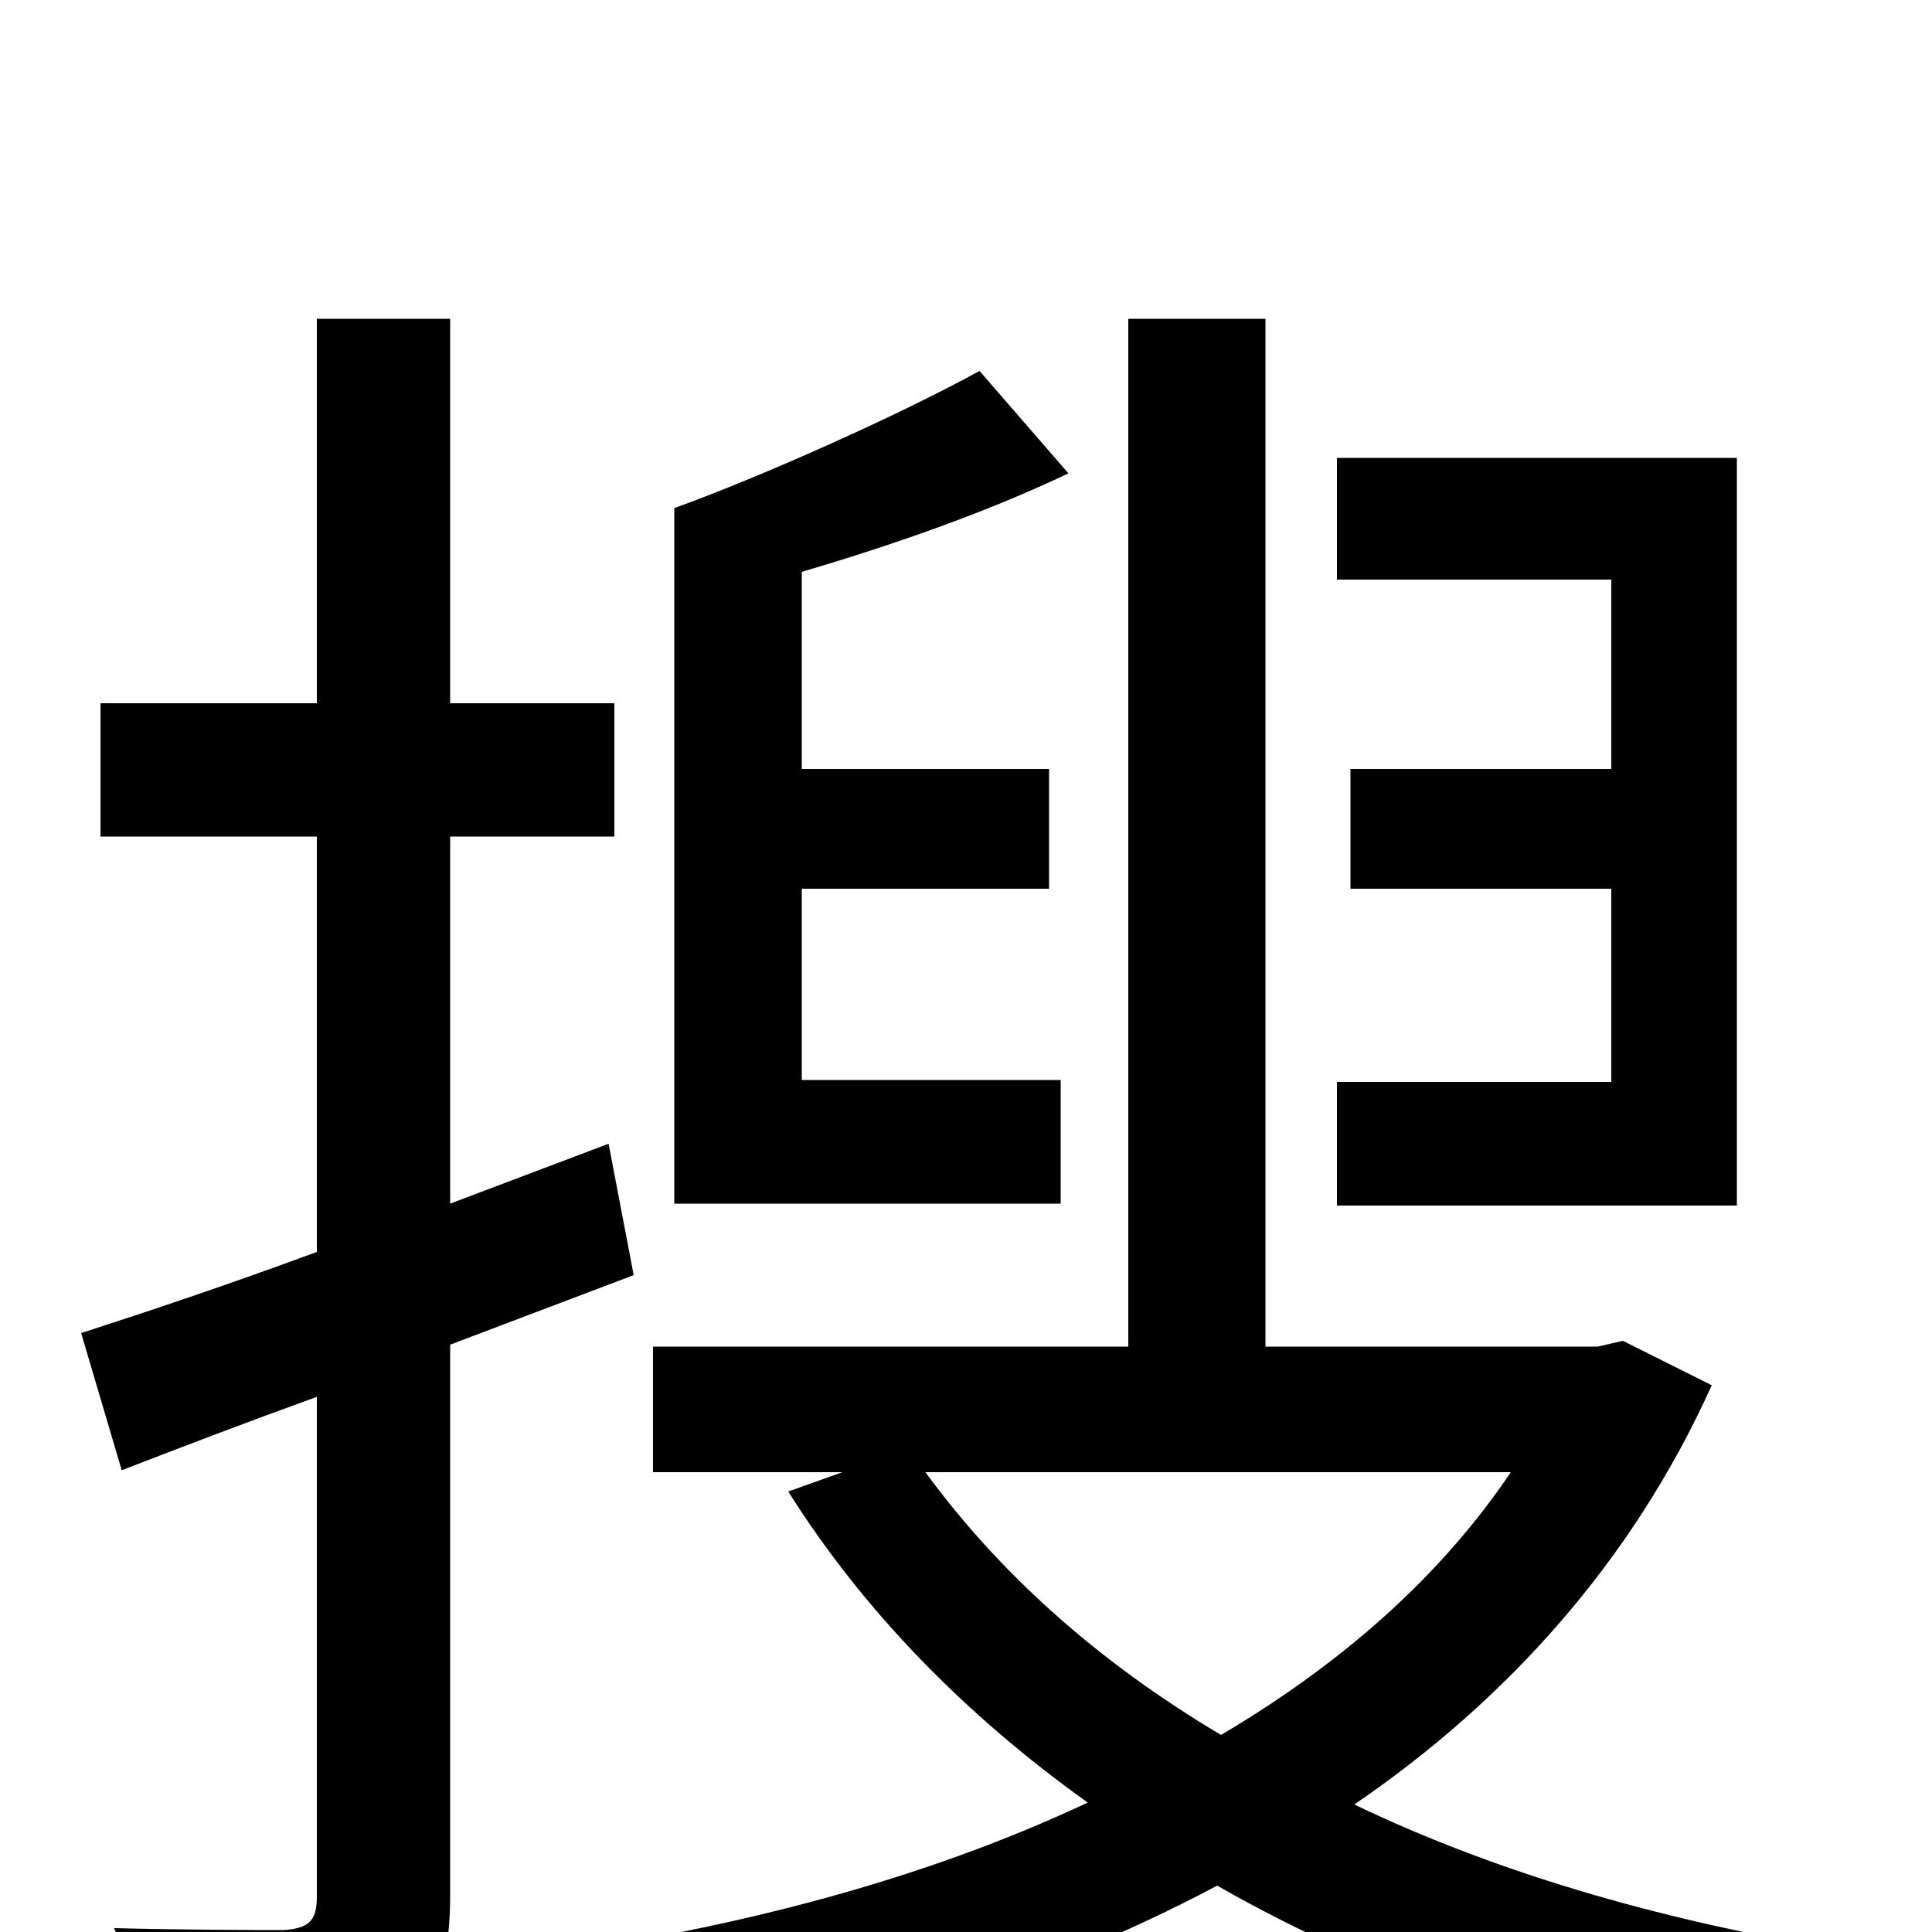 <svg xmlns="http://www.w3.org/2000/svg" viewBox="0 -1000 1000 1000">
	<path fill="#000000" d="M899 -763H692V-700H834V-602H699V-540H834V-440H692V-376H899ZM549 -441H415V-540H543V-602H415V-704C459 -717 509 -734 553 -755L507 -808C467 -786 396 -754 349 -737V-377H549ZM328 -340L315 -408L233 -377V-567H318V-636H233V-835H164V-636H52V-567H164V-352C118 -335 76 -321 42 -310L63 -239C94 -251 128 -264 164 -277V-18C164 -5 159 -2 147 -1C136 -1 99 -1 59 -2C69 18 78 48 80 68C139 68 176 66 200 53C223 41 233 21 233 -19V-304ZM782 -238C745 -183 693 -138 632 -102C568 -140 517 -186 479 -238ZM840 -306L827 -303H655V-835H584V-303H338V-238H436L408 -228C447 -166 500 -112 563 -67C478 -27 381 -2 282 12C294 29 310 58 316 78C428 58 536 26 630 -24C714 24 811 57 916 77C926 57 946 27 963 11C867 -4 778 -29 701 -66C780 -120 845 -192 886 -283Z"/>
</svg>